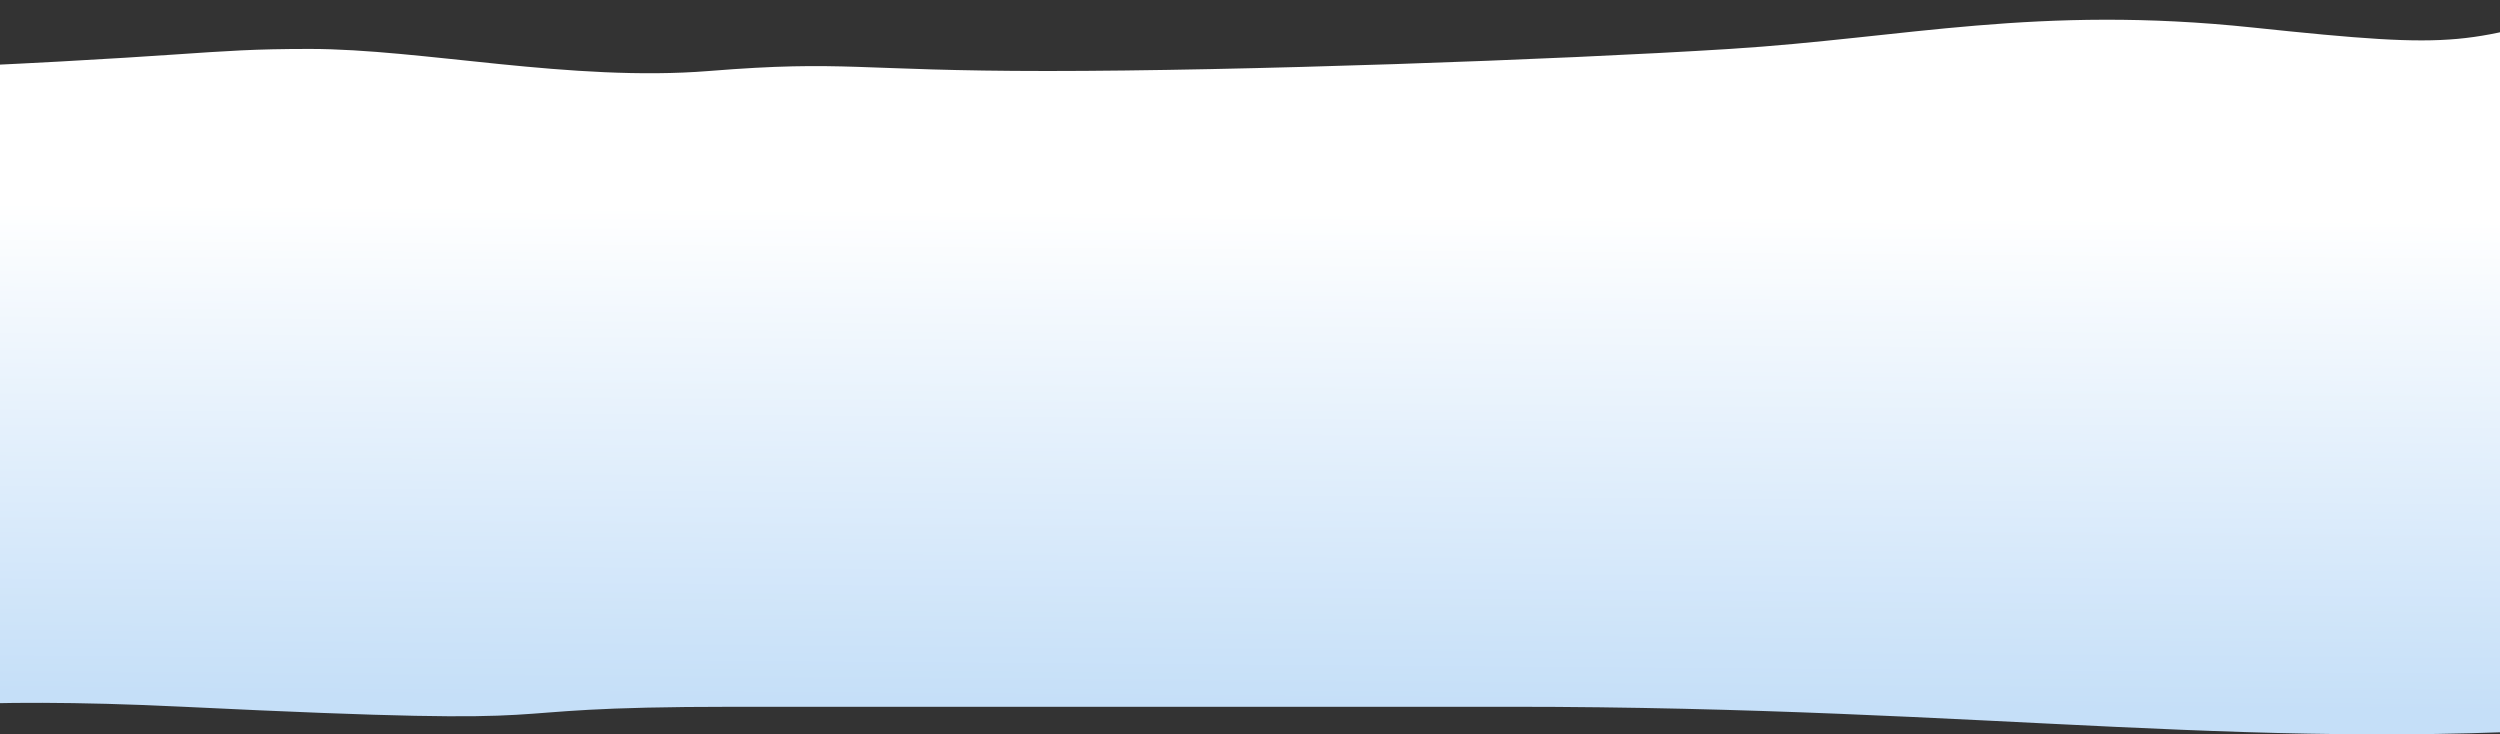 <svg width="1920" height="564" viewBox="0 0 1920 564" fill="none" xmlns="http://www.w3.org/2000/svg">
<rect x="0" y="0" width="1920" height="564" fill="#333333" stroke="none"/>
<path d="M237.972 37.58C151.968 37.58 159.969 43.561 -110.044 54.527C-125.878 87.258 -164.593 454.678 -142.192 512.896C-114.191 585.669 -197.577 526.354 140.88 542.803C479.337 559.251 342.83 542.803 564.341 542.803H1160.87C1530.89 542.803 1741.44 579.567 2024.41 556.261C2103.07 549.782 2193.38 596.297 2194.94 482.688C2198.04 255.435 2084.89 -20.407 2007.55 1.194C1891.55 33.592 1895.55 38.577 1730.04 21.131C1564.53 3.686 1463.53 29.107 1328.52 37.58C1193.52 46.053 952.505 54.527 804.498 54.527C656.491 54.527 649.991 46.053 544.486 54.527C438.981 63 323.976 37.58 237.972 37.58Z" fill="url(#paint0_linear_983_1483)"/>
<defs>
<linearGradient id="paint0_linear_983_1483" x1="1026.89" y1="-1.52077e-07" x2="1022.89" y2="540.311" gradientUnits="userSpaceOnUse">
<stop offset="0.301" stop-color="white"/>
<stop offset="1" stop-color="#C5DFF8"/>
</linearGradient>
</defs>
</svg>
